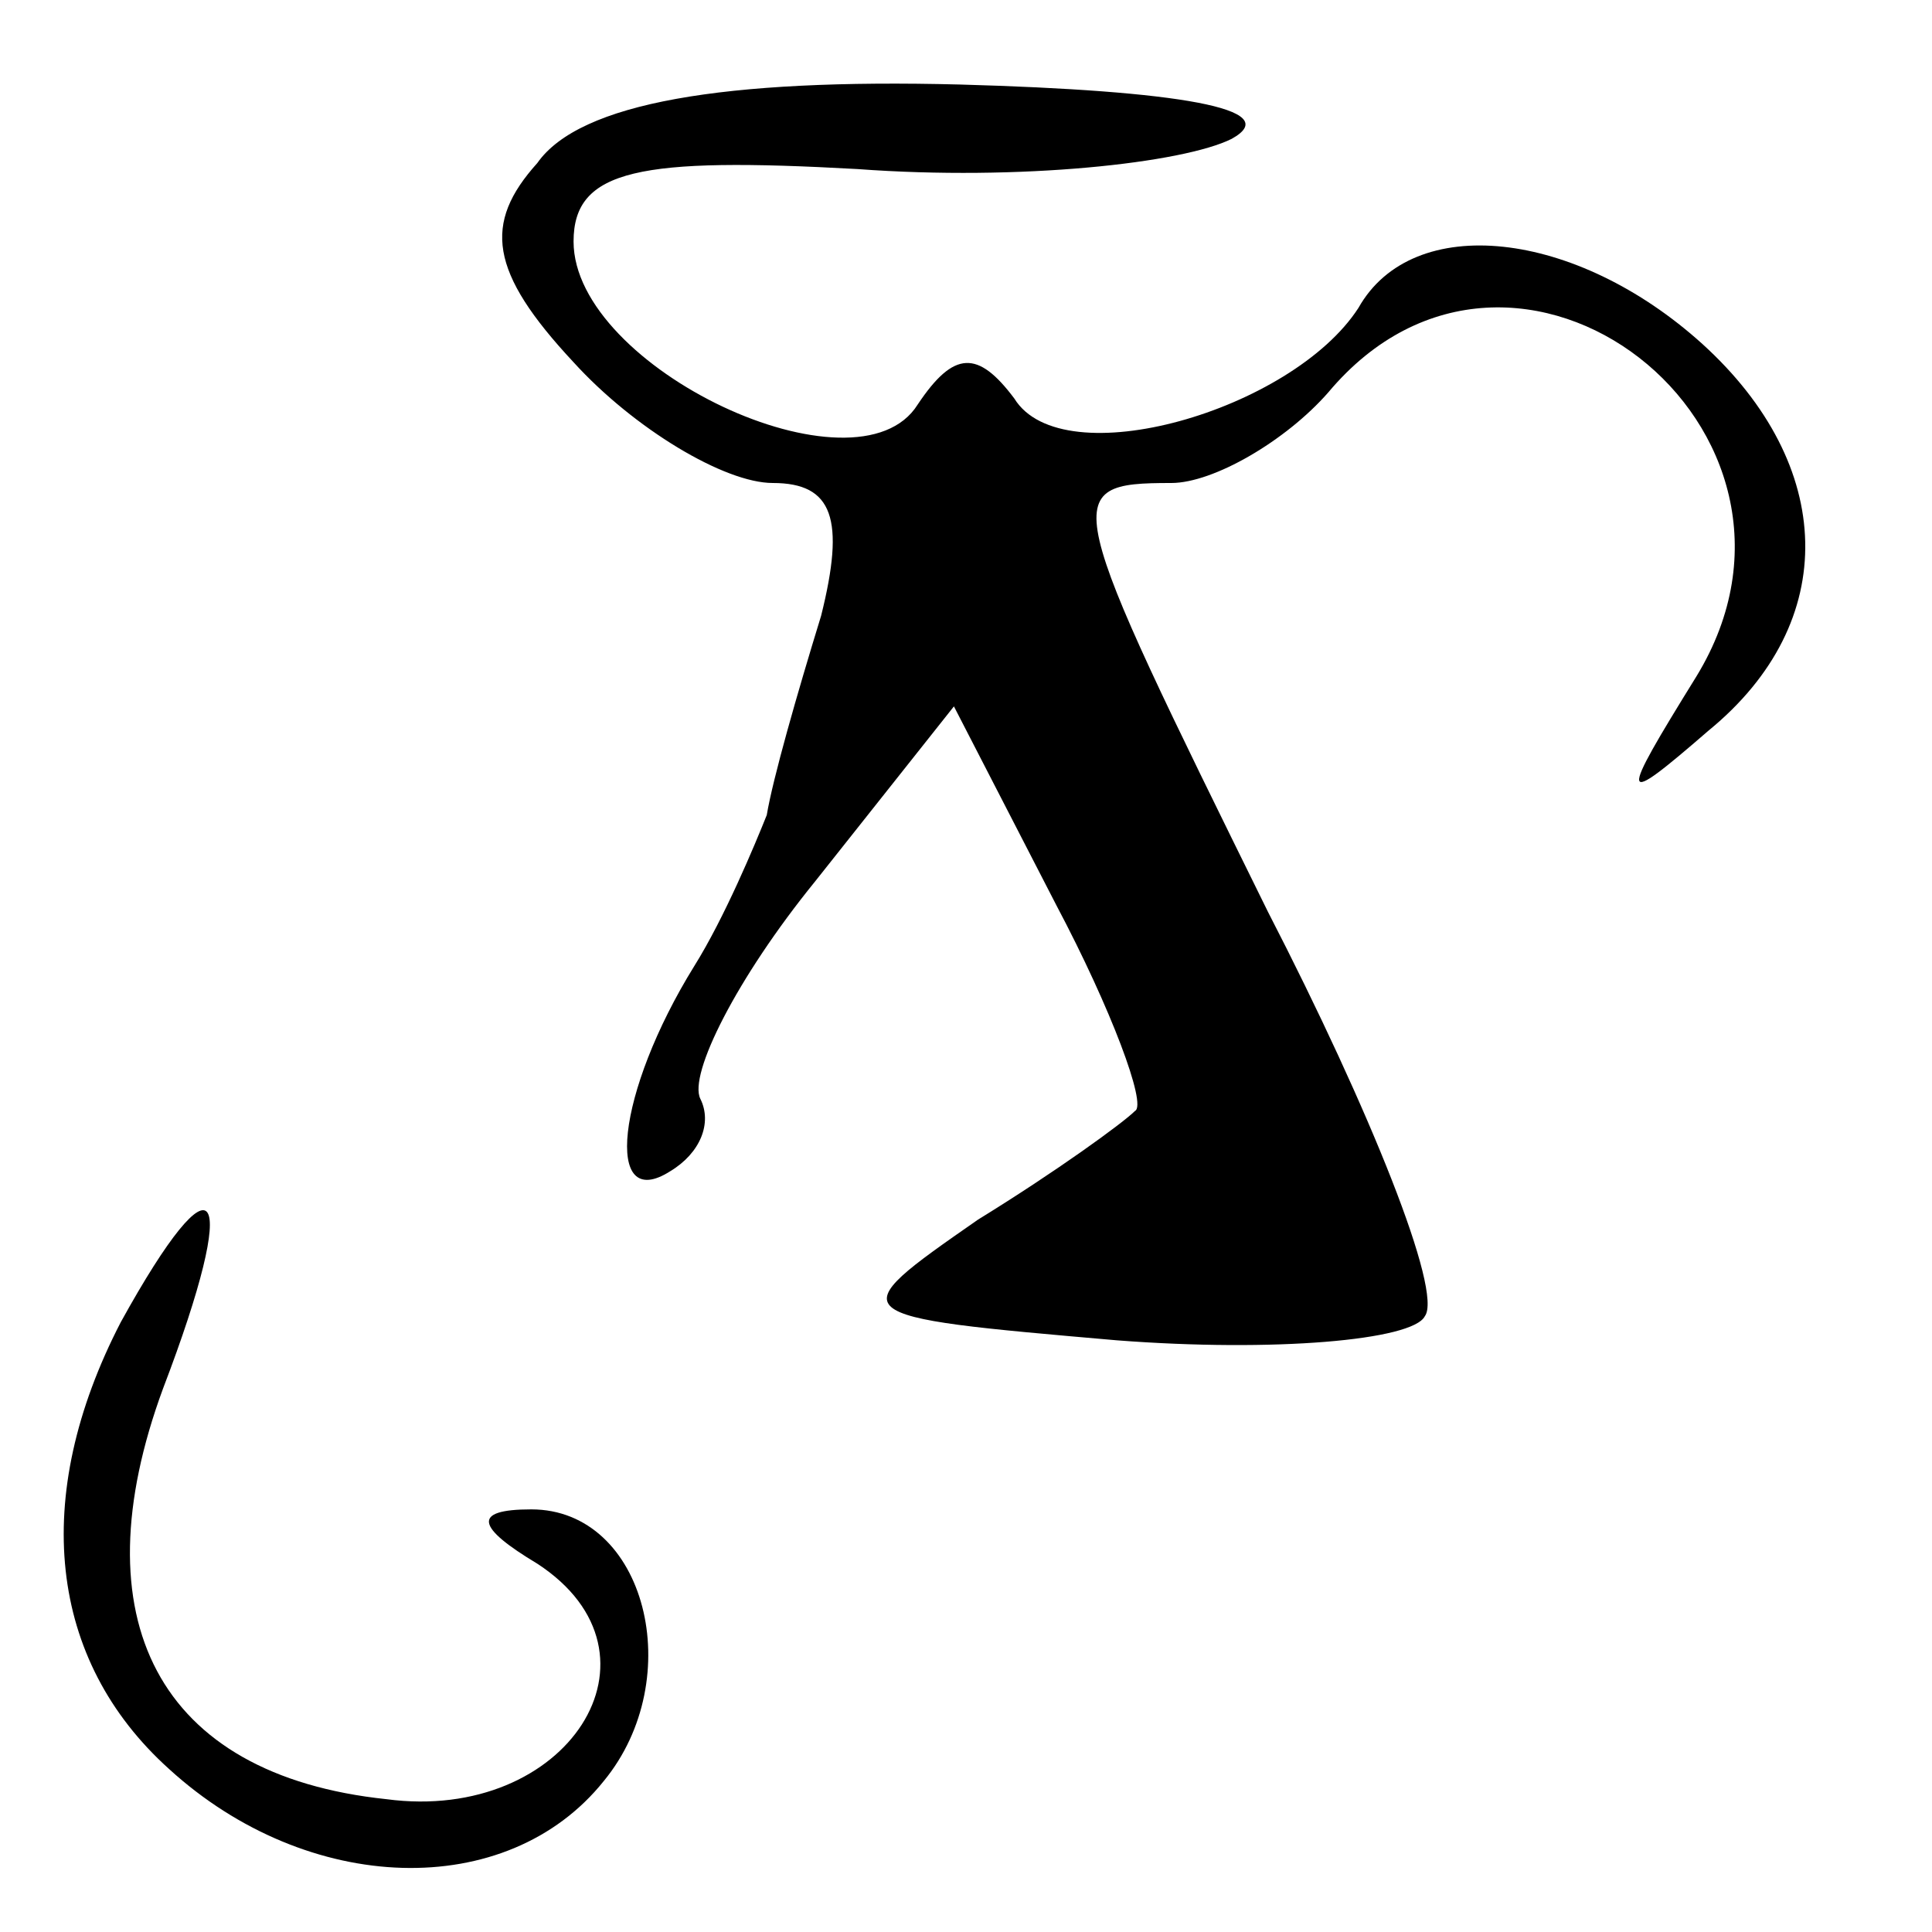 <?xml version="1.0" standalone="no"?>
<!DOCTYPE svg PUBLIC "-//W3C//DTD SVG 20010904//EN"
 "http://www.w3.org/TR/2001/REC-SVG-20010904/DTD/svg10.dtd">
<svg version="1.0" xmlns="http://www.w3.org/2000/svg"
 width="32pt" height="32pt" viewBox="0 0 32 32"
 preserveAspectRatio="xMidYMid meet">
<g transform="translate(0,32) scale(0.1,-0.1)"
fill="#000000" stroke="none">
<path fill="#000000" stroke="none" d="M89 293 c-9 -10 -8 -18 6 -33 10 -11
25 -20 33 -20 10 0 12 -6 8 -22 -4 -13 -8 -27 -9 -33 -2 -5 -7 -17 -12 -25
-13 -21 -15 -41 -4 -34 5 3 7 8 5 12 -2 4 6 20 19 36 l23 29 17 -33 c9 -17 15
-33 13 -34 -2 -2 -13 -10 -26 -18 -23 -16 -23 -16 23 -20 26 -2 49 0 51 4 3 4
-9 34 -26 67 -34 69 -35 71 -16 71 7 0 19 7 26 15 31 37 86 -6 61 -47 -13 -21
-13 -22 2 -9 22 18 21 44 -1 64 -21 19 -48 22 -57 6 -11 -17 -49 -28 -57 -15
-6 8 -10 8 -16 -1 -10 -16 -57 6 -57 27 0 12 11 14 47 12 27 -2 54 1 62 5 9 5
-9 8 -45 9 -39 1 -63 -3 -70 -13z"/>
<path fill="#000000" stroke="none" d="M20 101 c-15 -29 -12 -56 8 -74 23 -21
56 -22 72 -2 14 17 7 45 -12 45 -10 0 -9 -3 1 -9 23 -15 5 -43 -25 -39 -38 4
-51 30 -37 68 13 34 9 40 -7 11z"/>
</g>
</svg>
